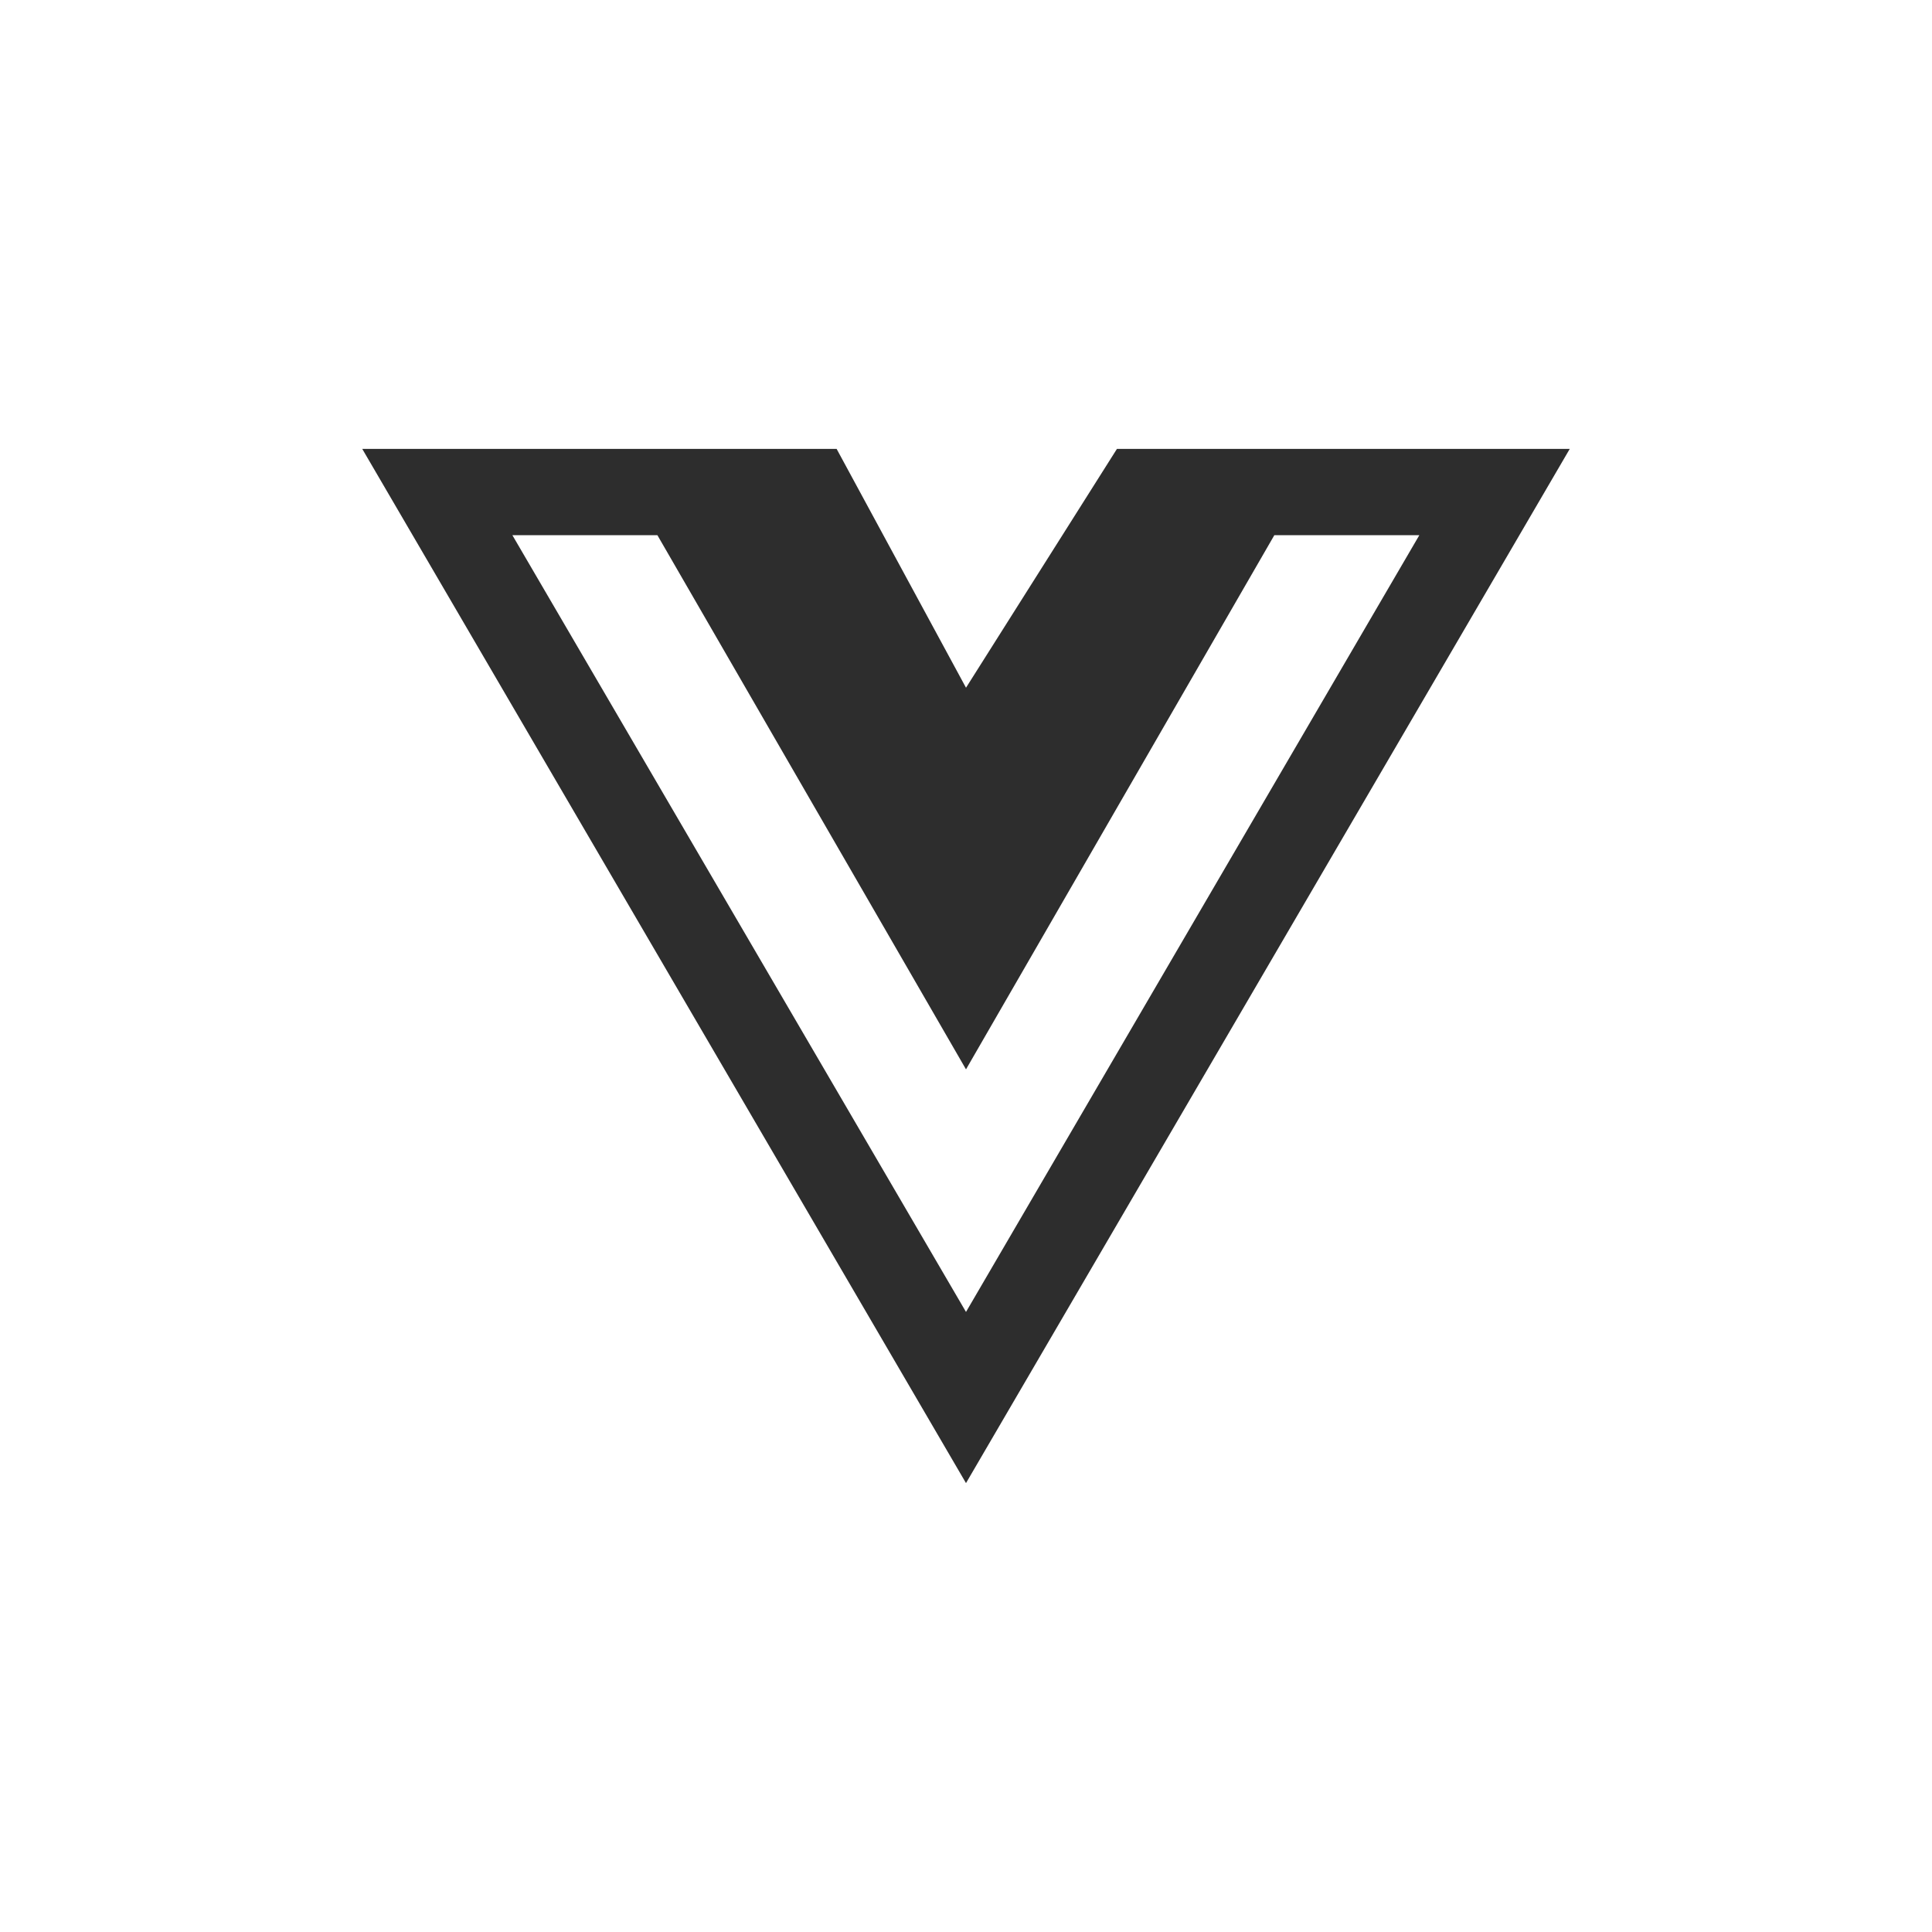 <svg width="80" height="80" viewBox="0 0 80 80" fill="none" xmlns="http://www.w3.org/2000/svg">
<path d="M54.833 18.588H46.25L40 28.477L34.643 18.588H15L40 61.412L65 18.588H54.833ZM21.216 22.16H27.221L40 44.28L52.768 22.16H58.772L40 54.325L21.216 22.16Z" fill="#2D2D2D"/>
</svg>
